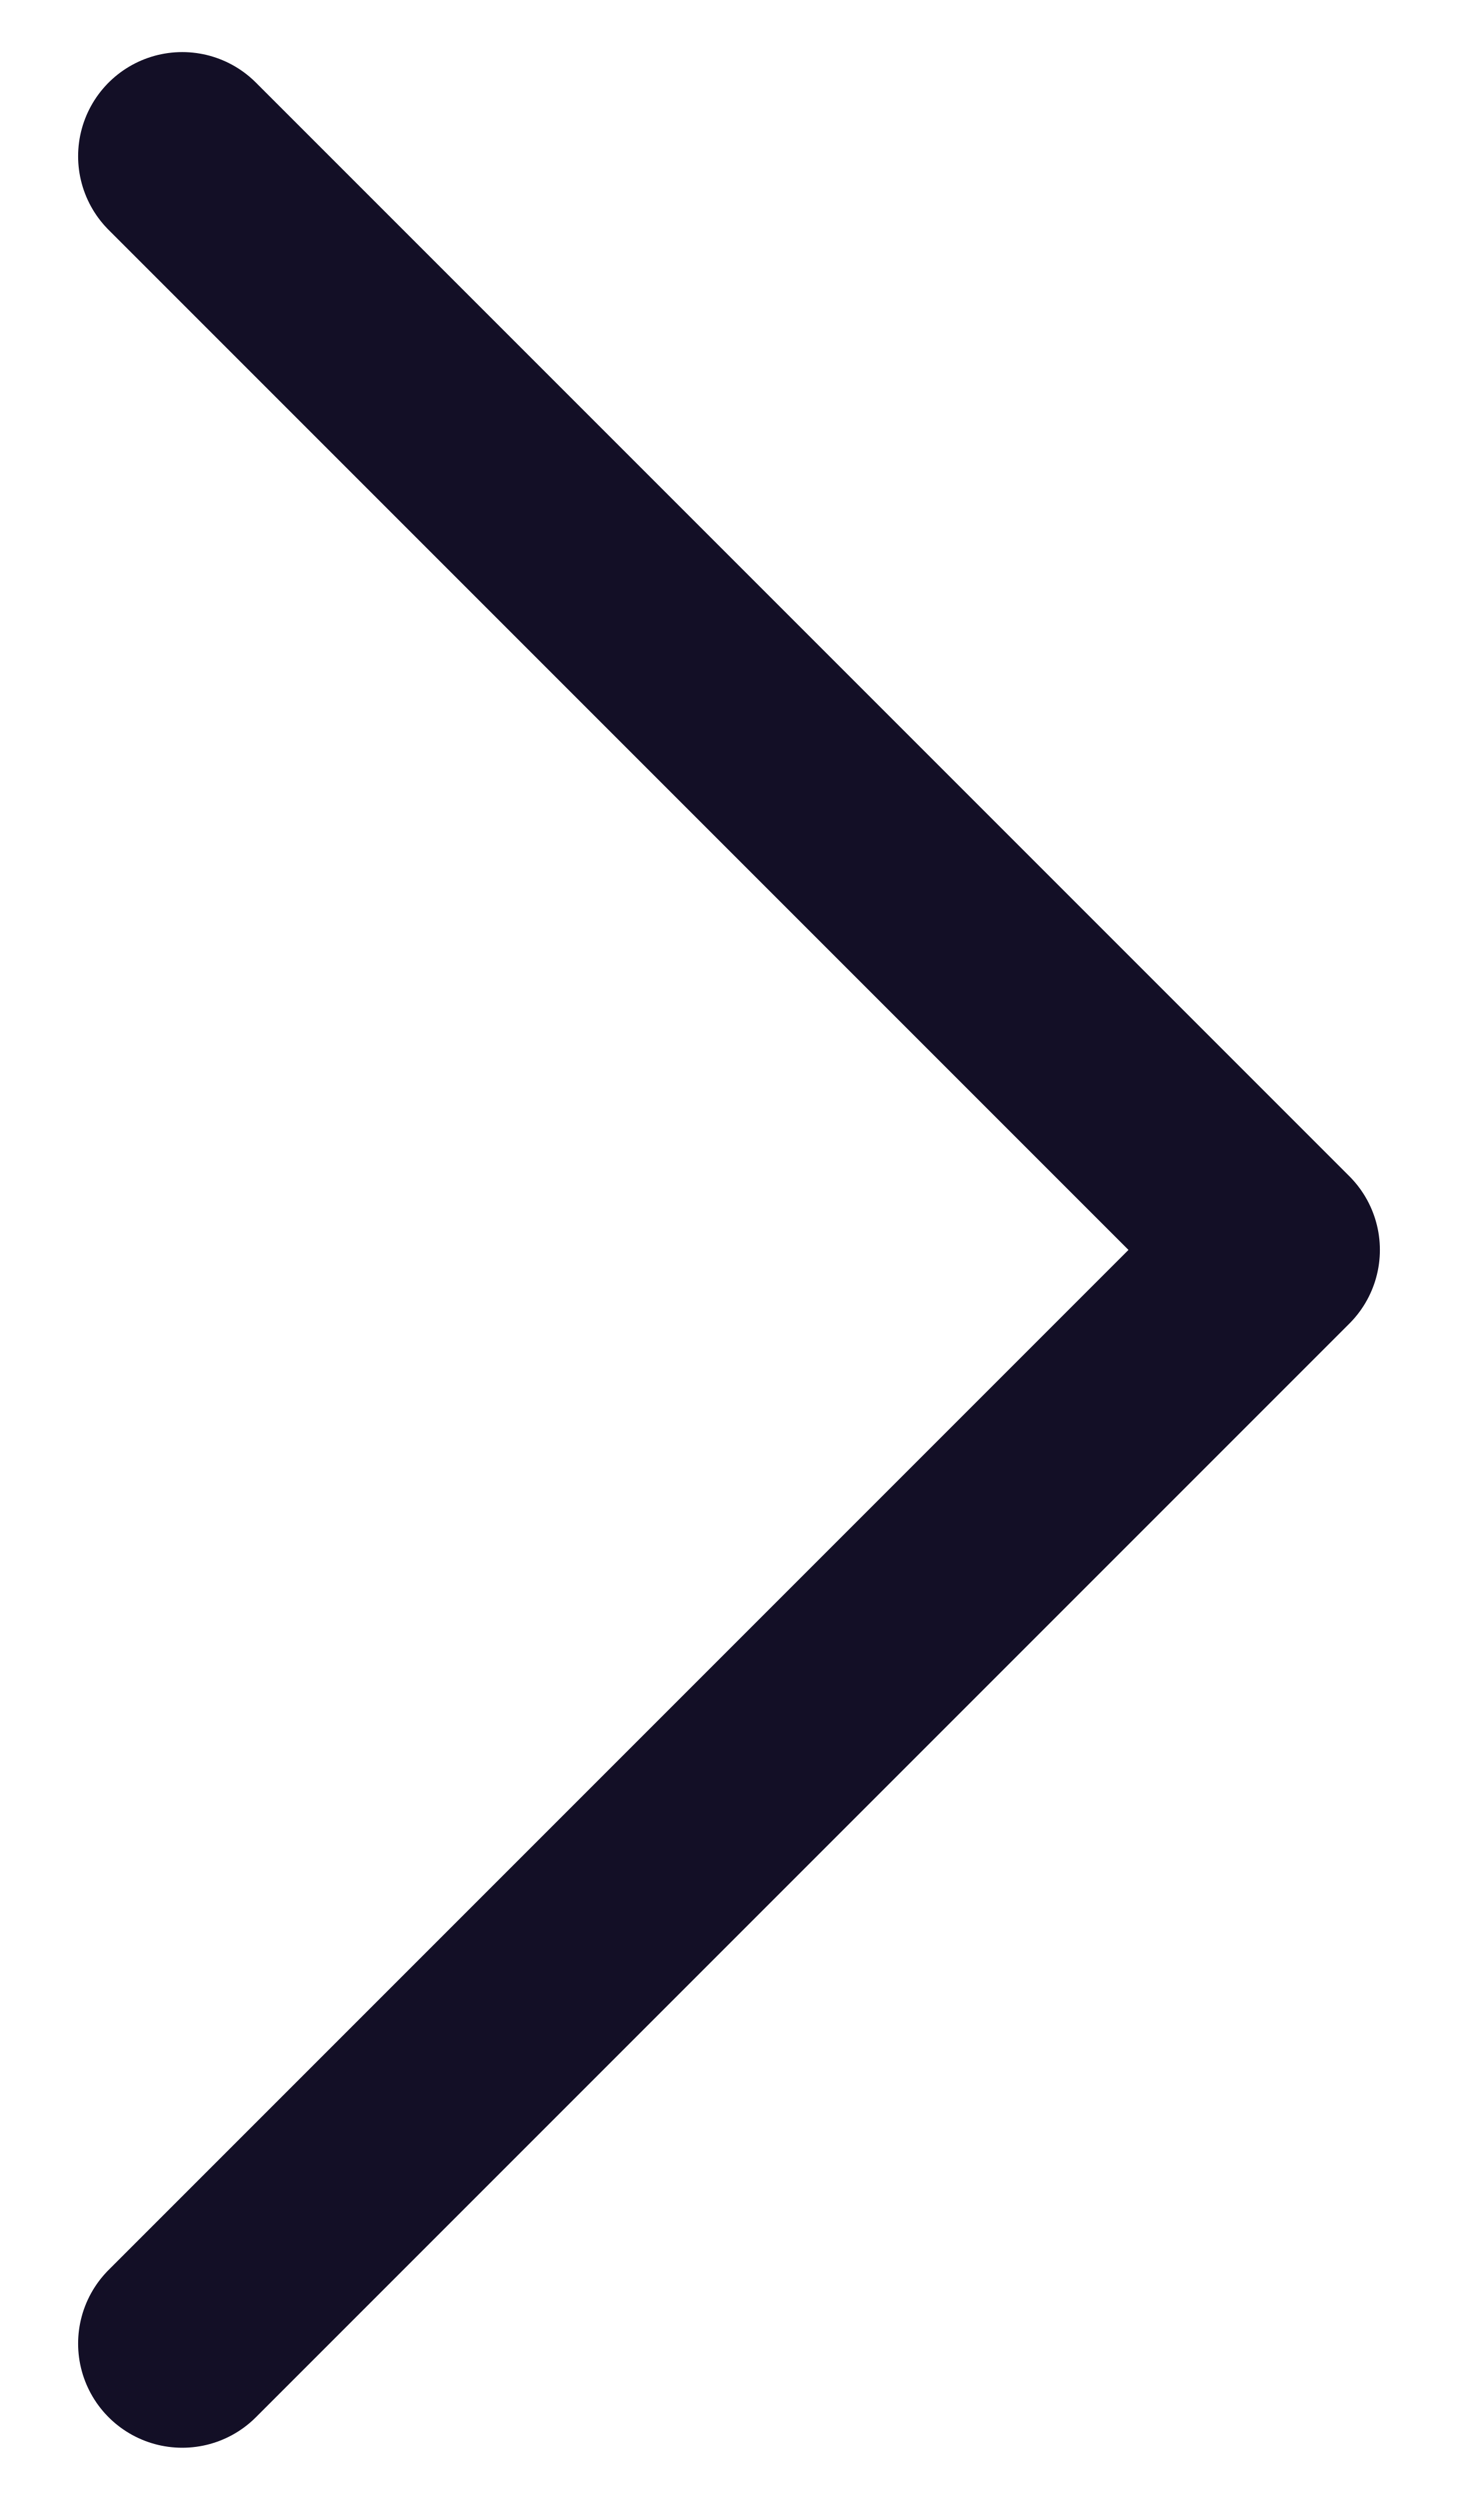 <svg width="14" height="24" viewBox="0 0 14 24" fill="none" xmlns="http://www.w3.org/2000/svg">
<path d="M1.75 1.5L12.25 12L1.75 22.5" stroke="#130F26" stroke-width="2" stroke-linecap="round" stroke-linejoin="round"/>
</svg>
